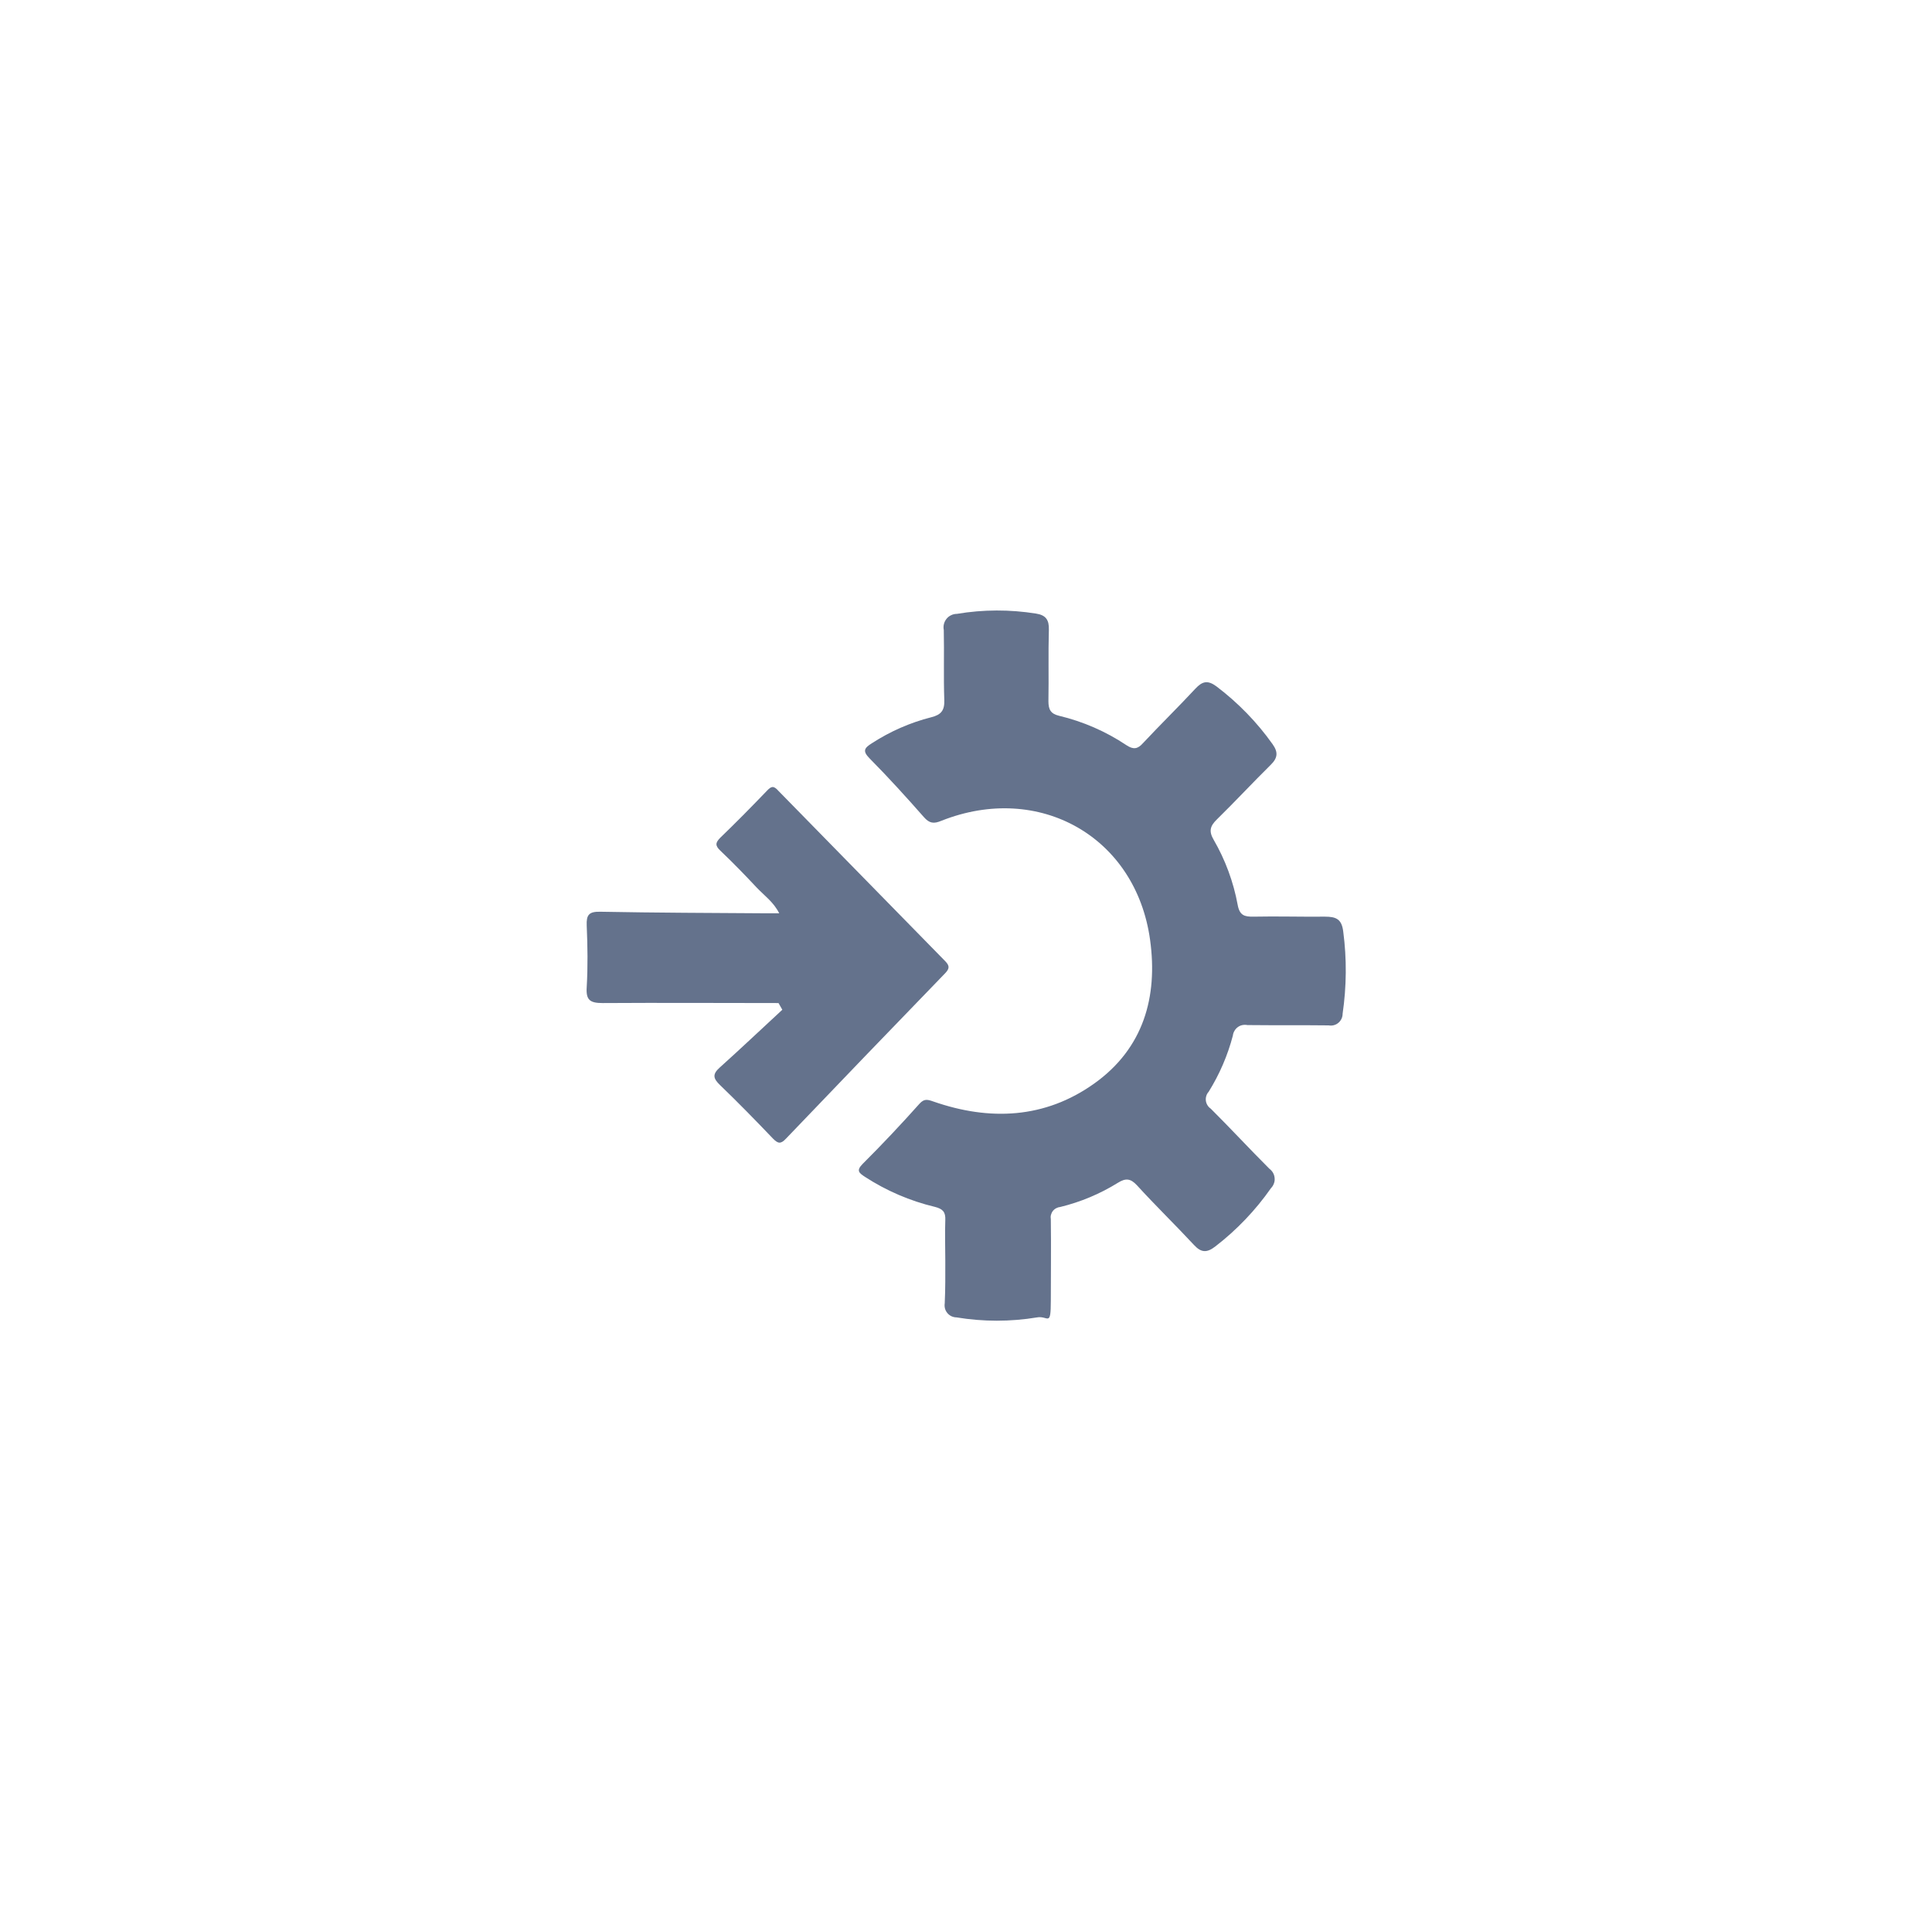 <svg width="3063" height="3062" viewBox="0 0 3063 3062" fill="none" xmlns="http://www.w3.org/2000/svg">
<path d="M1498.68 1999.04C1498.68 1977.54 1497.88 1956.04 1498.68 1934.64C1499.28 1921.74 1494.78 1916.84 1482.28 1913.64C1442.88 1904.24 1405.38 1888.14 1371.38 1866.04C1361.58 1859.64 1357.18 1856.04 1367.78 1845.34C1398.78 1814.44 1428.98 1782.34 1457.78 1750.04C1465.28 1741.84 1470.38 1743.24 1479.78 1746.54C1568.88 1777.54 1656.58 1773.84 1734.78 1718.04C1813.08 1662.24 1835.78 1580.54 1823.38 1490.44C1800.88 1326.54 1647.28 1240.14 1492.68 1301.34C1480.38 1306.54 1473.48 1305.64 1464.58 1295.44C1436.78 1263.84 1408.38 1232.54 1378.68 1202.54C1366.78 1190.54 1370.68 1185.84 1382.18 1178.54C1411.18 1159.74 1442.98 1145.74 1476.48 1137.24C1492.18 1133.34 1497.68 1126.34 1497.08 1109.94C1495.78 1072.94 1497.08 1035.84 1496.28 998.939C1495.68 995.839 1495.68 992.64 1496.48 989.54C1497.18 986.54 1498.68 983.64 1500.58 981.24C1502.58 978.74 1505.08 976.739 1507.98 975.439C1510.78 974.039 1513.88 973.339 1517.08 973.339C1558.68 966.339 1601.18 966.239 1642.78 972.939C1657.88 975.339 1663.38 982.74 1662.88 998.54C1661.78 1036.24 1662.88 1074.04 1662.18 1111.74C1662.18 1125.14 1665.78 1131.74 1679.08 1134.94C1717.18 1144.04 1753.38 1159.84 1785.98 1181.64C1796.88 1188.84 1803.78 1187.74 1812.08 1178.34C1839.38 1149.14 1867.98 1121.24 1895.18 1091.94C1906.28 1080.04 1914.78 1078.14 1928.58 1088.34C1962.78 1114.24 1992.88 1145.14 2017.68 1180.14C2026.58 1192.74 2025.68 1201.74 2014.88 1212.44C1985.88 1241.04 1958.18 1270.94 1929.08 1299.44C1918.58 1309.74 1916.18 1317.84 1924.08 1331.44C1942.58 1363.34 1955.48 1398.24 1962.18 1434.54C1965.28 1451.54 1972.88 1453.64 1987.28 1453.44C2024.98 1452.64 2062.68 1453.84 2100.48 1453.44C2118.28 1453.44 2127.18 1457.24 2129.58 1477.14C2135.28 1520.34 2134.88 1564.24 2128.58 1607.44C2128.58 1610.24 2127.98 1612.94 2126.78 1615.44C2125.58 1617.84 2123.98 1620.14 2121.78 1621.84C2119.68 1623.64 2117.28 1624.84 2114.58 1625.54C2111.88 1626.24 2109.18 1626.34 2106.48 1625.84C2063.48 1625.34 2020.68 1625.84 1977.68 1625.34C1975.08 1624.84 1972.38 1624.84 1969.78 1625.34C1967.08 1625.84 1964.68 1626.94 1962.48 1628.54C1960.28 1630.14 1958.48 1632.14 1957.18 1634.44C1955.78 1636.74 1954.88 1639.34 1954.58 1642.04C1946.38 1673.44 1933.38 1703.54 1916.18 1731.14C1914.48 1733.04 1913.18 1735.24 1912.48 1737.64C1911.68 1740.14 1911.48 1742.64 1911.78 1745.24C1912.08 1747.74 1912.98 1750.24 1914.28 1752.34C1915.58 1754.54 1917.38 1756.44 1919.48 1757.84C1950.98 1789.14 1981.08 1821.84 2012.48 1853.14C2014.78 1854.84 2016.78 1857.04 2018.28 1859.64C2019.68 1862.14 2020.58 1864.94 2020.78 1867.84C2021.08 1870.74 2020.78 1873.74 2019.68 1876.44C2018.68 1879.24 2017.18 1881.74 2015.08 1883.84C1990.48 1919.04 1960.68 1950.24 1926.68 1976.44C1913.68 1986.44 1904.58 1986.64 1892.98 1974.04C1863.28 1942.04 1831.98 1911.74 1802.48 1879.34C1792.38 1868.44 1784.58 1867.74 1772.28 1875.44C1744.08 1892.94 1713.38 1905.84 1681.08 1913.74C1678.78 1913.94 1676.48 1914.64 1674.48 1915.74C1672.38 1916.84 1670.58 1918.34 1669.18 1920.14C1667.78 1921.94 1666.78 1924.14 1666.18 1926.34C1665.58 1928.64 1665.58 1930.94 1665.98 1933.24C1666.58 1976.24 1665.98 2019.14 1665.98 2062.14C1665.98 2105.14 1661.58 2085.74 1644.28 2088.84C1601.98 2095.84 1558.78 2095.84 1516.48 2088.84C1513.68 2088.84 1510.98 2088.14 1508.48 2087.04C1505.98 2085.84 1503.78 2084.14 1501.98 2082.04C1500.18 2079.84 1498.88 2077.44 1498.18 2074.74C1497.48 2072.04 1497.38 2069.24 1497.78 2066.54C1498.88 2043.34 1498.68 2021.14 1498.68 1998.94V1999.04Z" fill="#64728C"/>
<path d="M1234.28 1590.44C1141.38 1590.44 1048.38 1589.84 955.48 1590.44C935.38 1590.44 928.78 1585.74 930.18 1565.14C932.08 1532.74 931.58 1500.04 930.18 1467.54C929.48 1450.74 933.581 1445.24 951.581 1445.64C1040.68 1447.34 1128.98 1447.54 1217.58 1448.14H1235.38C1226.48 1430.34 1211.68 1419.94 1199.78 1407.44C1181.08 1387.44 1161.98 1367.74 1142.18 1348.94C1133.28 1340.64 1134.28 1335.94 1142.18 1328.04C1167.28 1303.84 1191.58 1279.14 1215.68 1254.04C1222.58 1246.74 1226.28 1245.04 1234.18 1254.04C1322.48 1344.24 1410.48 1434.14 1498.28 1523.74C1505.88 1531.44 1505.48 1535.84 1498.28 1543.34C1413.88 1630.44 1329.88 1717.84 1245.98 1805.54C1237.68 1814.44 1233.28 1813.14 1225.68 1805.54C1198.08 1776.64 1170.18 1748.04 1141.38 1720.34C1130.78 1710.04 1129.08 1703.44 1140.98 1692.74C1174.48 1662.64 1207.18 1631.64 1240.28 1601.04L1234.28 1590.44Z" fill="#64728C"/>
</svg>
